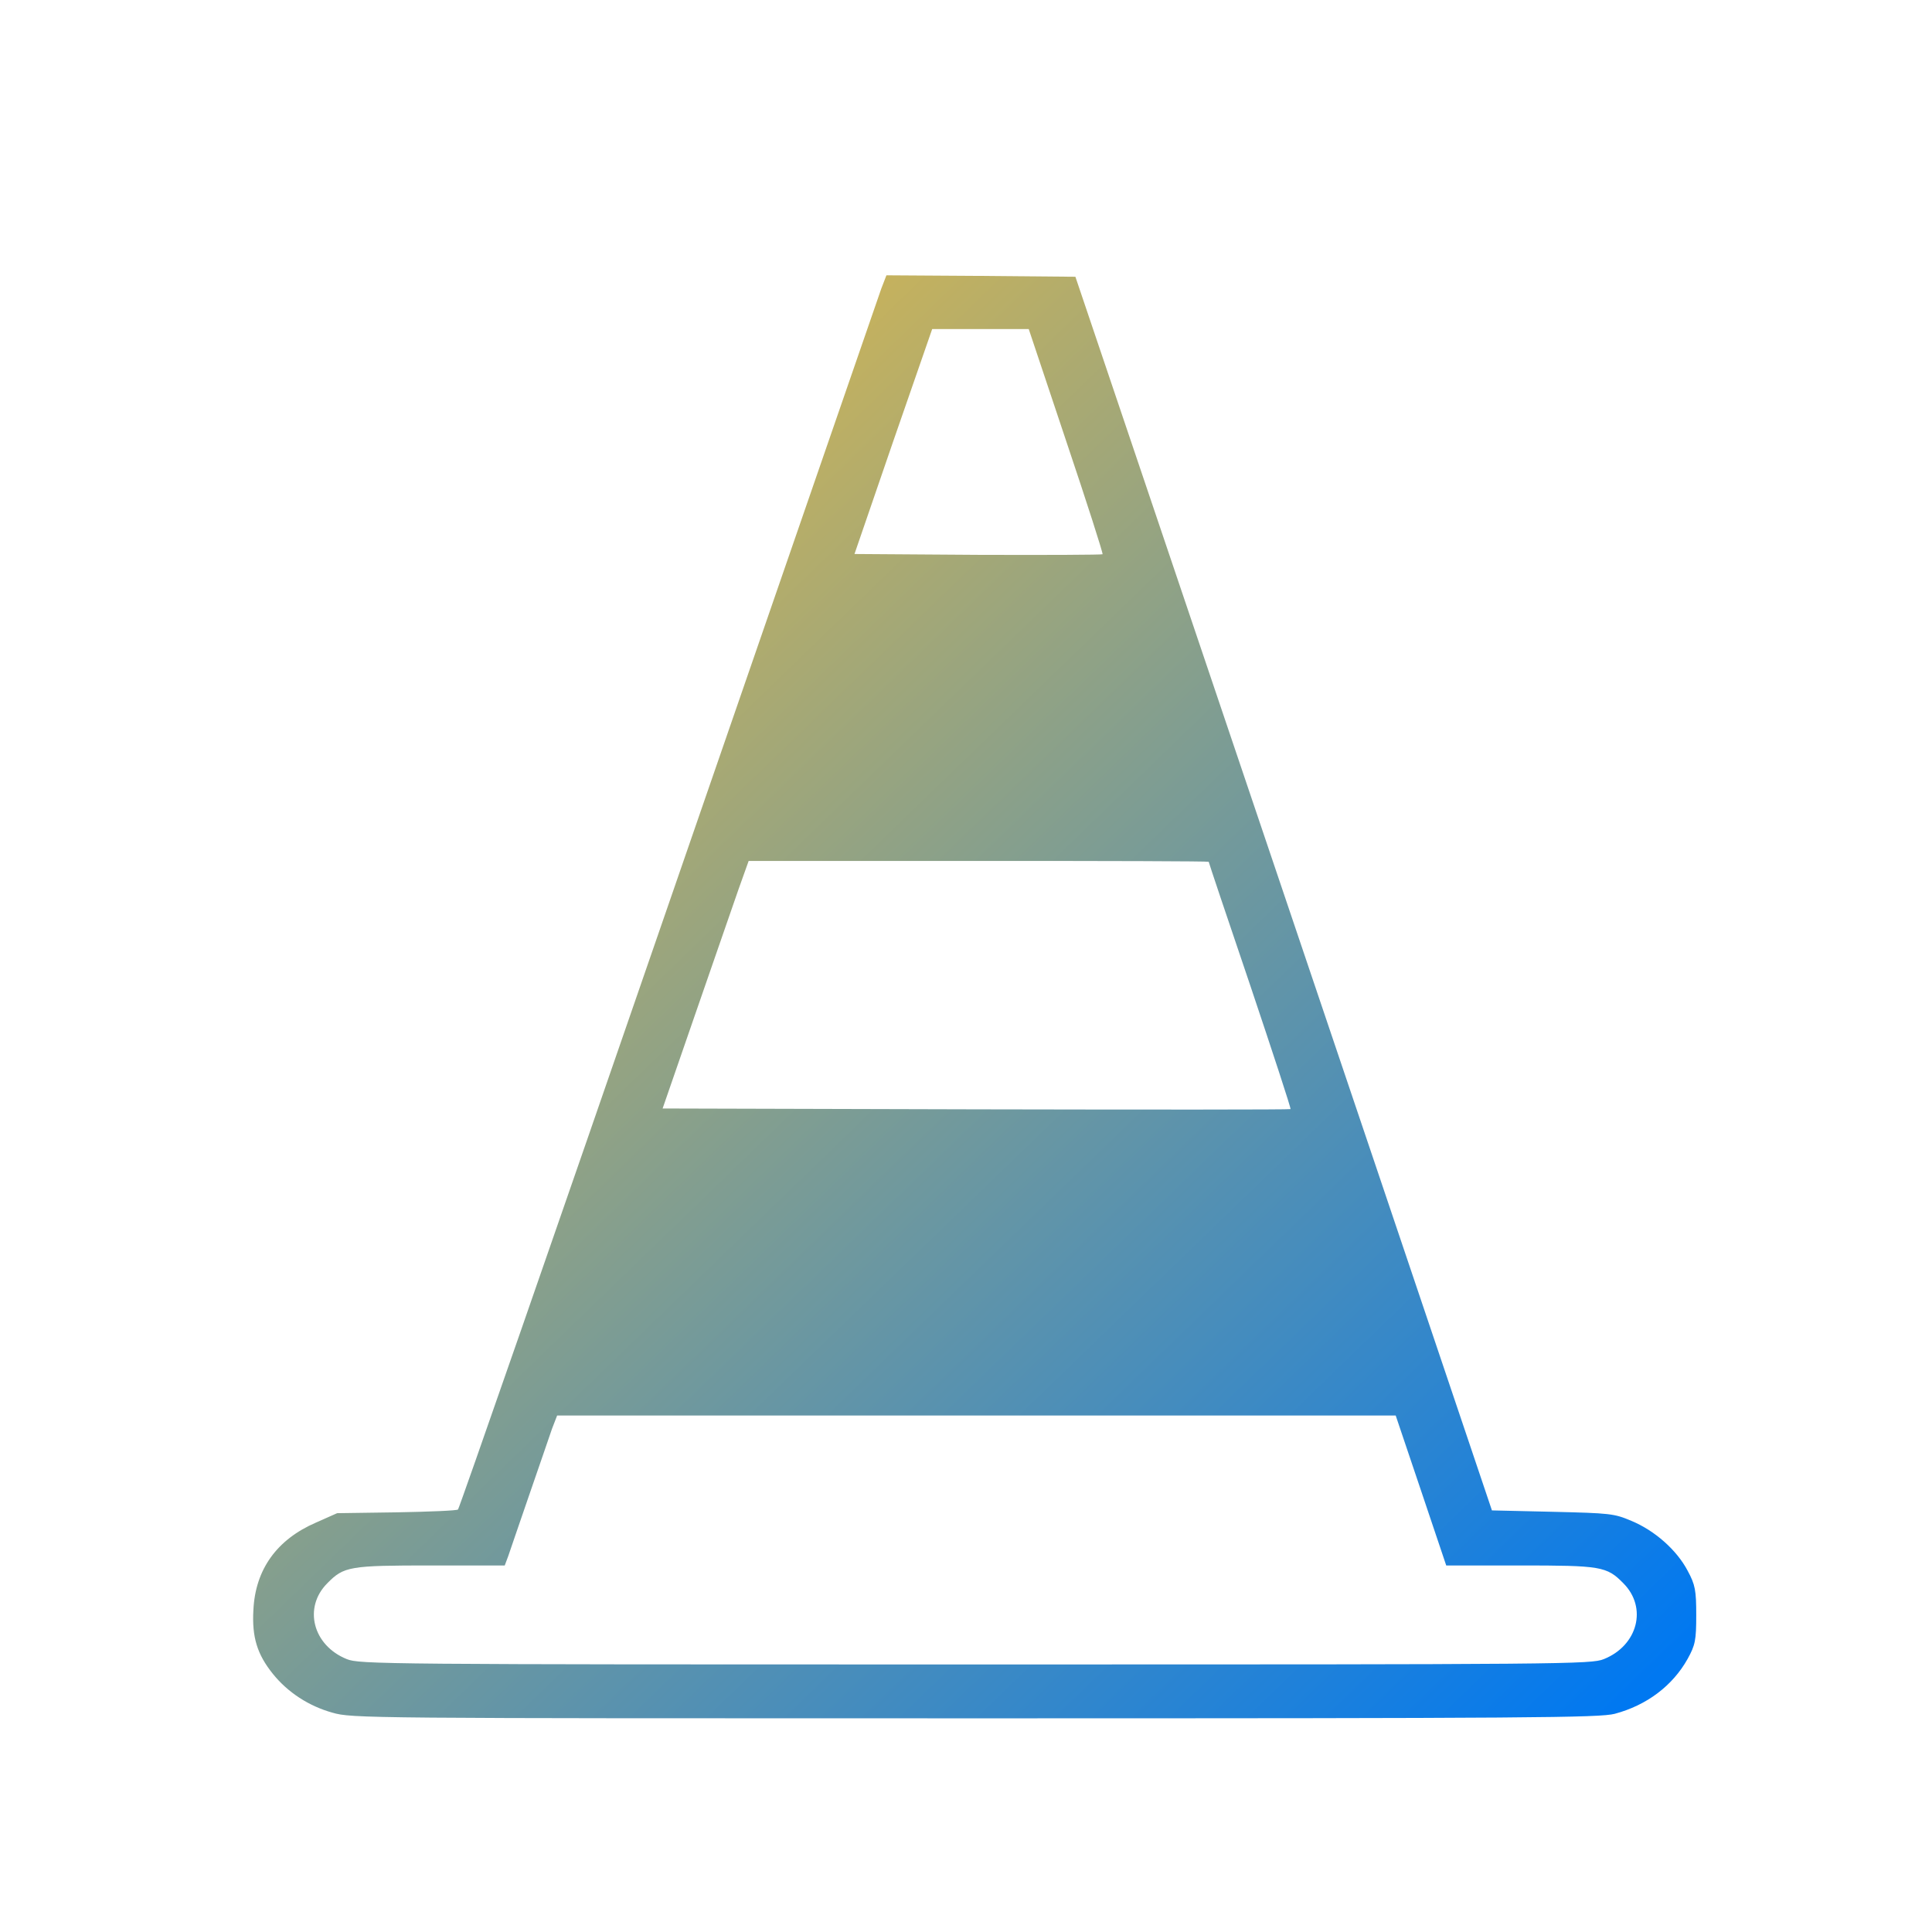 <?xml version="1.0" encoding="UTF-8" standalone="no"?>
<svg
   xmlns:dc="http://purl.org/dc/elements/1.1/"
   xmlns:cc="http://creativecommons.org/ns#"
   xmlns:rdf="http://www.w3.org/1999/02/22-rdf-syntax-ns#"
   xmlns:svg="http://www.w3.org/2000/svg"
   xmlns="http://www.w3.org/2000/svg"
   xmlns:xlink="http://www.w3.org/1999/xlink"
   xmlns:sodipodi="http://sodipodi.sourceforge.net/DTD/sodipodi-0.dtd"
   xmlns:inkscape="http://www.inkscape.org/namespaces/inkscape"
   width="32"
   height="32"
   version="1.1"
   id="svg12"
   sodipodi:docname="vlc.svg"
   inkscape:version="1.0.2 (e86c870879, 2021-01-15)">
  <defs
     id="defs16">
    <linearGradient
       inkscape:collect="always"
       id="linearGradient841">
      <stop
         style="stop-color:#fac136;stop-opacity:1"
         offset="0"
         id="stop837" />
      <stop
         style="stop-color:#0078f1;stop-opacity:1"
         offset="1"
         id="stop839" />
    </linearGradient>
    <linearGradient
       inkscape:collect="always"
       xlink:href="#linearGradient841"
       id="linearGradient843"
       x1="-27.329"
       y1="-5.327"
       x2="-4.792"
       y2="17.975"
       gradientUnits="userSpaceOnUse" />
    <linearGradient
       inkscape:collect="always"
       xlink:href="#linearGradient841"
       id="linearGradient851"
       x1="2.85"
       y1="4.145"
       x2="18.961"
       y2="18.454"
       gradientUnits="userSpaceOnUse" />
  </defs>
  <sodipodi:namedview
     pagecolor="#ffffff"
     bordercolor="#666666"
     borderopacity="1"
     objecttolerance="10"
     gridtolerance="10"
     guidetolerance="10"
     inkscape:pageopacity="0"
     inkscape:pageshadow="2"
     inkscape:window-width="1920"
     inkscape:window-height="1011"
     id="namedview14"
     showgrid="false"
     inkscape:zoom="4.90625"
     inkscape:cx="60.24506"
     inkscape:cy="-5.2811287"
     inkscape:window-x="0"
     inkscape:window-y="0"
     inkscape:window-maximized="1"
     inkscape:current-layer="svg12"
     inkscape:document-rotation="0"
     inkscape:lockguides="false" />
  <g
     id="vlc"
     transform="translate(32,10)">
    <g
       id="g912">
      <rect
         style="opacity:0.001"
         width="32"
         height="32"
         x="-32"
         y="-10"
         id="rect7" />
      <path
         inkscape:connector-curvature="0"
         style="fill:url(#linearGradient843);fill-opacity:1;stroke-width:0.003"
         id="path4-3"
         d="m -17.403,-5.22 c -0.042,0.127 -1.631,4.714 -3.527,10.207 -1.896,5.492 -3.463,9.996 -3.484,10.015 -0.021,0.019 -0.476,0.037 -1.017,0.047 l -0.985,0.014 -0.349,0.155 c -0.651,0.281 -1.006,0.778 -1.038,1.448 -0.026,0.45 0.063,0.736 0.323,1.059 0.249,0.309 0.598,0.534 0.985,0.642 0.328,0.094 0.503,0.094 10.644,0.094 9.256,0 10.342,-0.01 10.596,-0.075 0.529,-0.141 0.958,-0.464 1.207,-0.909 0.127,-0.23 0.143,-0.309 0.143,-0.726 0,-0.408 -0.016,-0.502 -0.143,-0.736 -0.18,-0.342 -0.545,-0.665 -0.932,-0.825 -0.286,-0.122 -0.355,-0.127 -1.303,-0.15 l -1.006,-0.023 -0.36,-1.068 C -8.025,12.832 -9.852,7.415 -12.589,-0.683 L -14.188,-5.416 -15.756,-5.43 -17.318,-5.44 Z m 3.061,2.521 c 0.344,1.022 0.614,1.865 0.604,1.879 -0.016,0.01 -0.942,0.014 -2.065,0.01 l -2.044,-0.014 0.641,-1.865 0.646,-1.861 h 0.799 0.8 z m 2.362,6.973 c 0,0.01 0.307,0.928 0.688,2.048 0.376,1.12 0.678,2.039 0.667,2.048 -0.005,0.01 -2.351,0.01 -5.205,0.004 l -5.195,-0.014 0.551,-1.593 c 0.302,-0.876 0.625,-1.799 0.71,-2.048 l 0.164,-0.459 h 3.807 c 2.097,-0.001 3.813,0.004 3.813,0.014 z m 3.516,10.413 0.418,1.242 h 1.213 c 1.35,0 1.446,0.014 1.721,0.295 0.402,0.403 0.238,1.031 -0.323,1.256 -0.212,0.085 -0.567,0.089 -10.41,0.089 -9.844,0 -10.199,-0.004 -10.411,-0.089 -0.561,-0.225 -0.725,-0.853 -0.323,-1.256 0.275,-0.281 0.371,-0.295 1.726,-0.295 h 1.213 l 0.058,-0.155 c 0.026,-0.08 0.185,-0.539 0.349,-1.017 0.164,-0.478 0.334,-0.965 0.376,-1.092 l 0.085,-0.22 h 6.942 6.947 z" />
    </g>
  </g>
  <g
     id="22-22-vlc"
     transform="translate(32,10)">
    <g
       id="g902">
      <rect
         style="opacity:0.001"
         width="22"
         height="22"
         x="0"
         y="0"
         id="rect2" />
      <path
         inkscape:connector-curvature="0"
         style="fill:url(#linearGradient851);fill-opacity:1;stroke-width:0.002"
         id="path4-3-3"
         d="m 9.967,3.054 c -0.028,0.085 -1.087,3.156 -2.351,6.833 -1.264,3.677 -2.309,6.692 -2.323,6.704 -0.014,0.012 -0.318,0.025 -0.678,0.031 l -0.657,0.009 -0.233,0.103 c -0.434,0.188 -0.671,0.521 -0.692,0.969 -0.018,0.301 0.042,0.493 0.215,0.709 0.166,0.207 0.399,0.358 0.657,0.43 0.219,0.063 0.335,0.063 7.096,0.063 6.171,0 6.894,-0.007 7.064,-0.05 0.353,-0.094 0.639,-0.31 0.805,-0.609 0.085,-0.154 0.095,-0.207 0.095,-0.486 0,-0.273 -0.011,-0.336 -0.095,-0.493 -0.12,-0.229 -0.364,-0.445 -0.621,-0.552 -0.191,-0.082 -0.237,-0.085 -0.868,-0.101 l -0.671,-0.016 -0.24,-0.715 C 16.219,15.138 15.001,11.512 13.176,6.091 L 12.11,2.922 11.065,2.913 10.023,2.906 Z m 2.04,1.688 c 0.229,0.684 0.409,1.249 0.403,1.258 -0.011,0.007 -0.628,0.01 -1.377,0.007 l -1.363,-0.01 0.427,-1.249 0.431,-1.246 h 0.533 0.533 z m 1.574,4.668 c 0,0.007 0.205,0.621 0.459,1.371 0.251,0.75 0.452,1.365 0.445,1.371 -0.004,0.007 -1.567,0.007 -3.47,0.003 l -3.463,-0.009 0.367,-1.067 c 0.201,-0.587 0.417,-1.205 0.473,-1.371 l 0.109,-0.307 h 2.538 c 1.398,-8e-4 2.542,0.003 2.542,0.009 z m 2.344,6.971 0.279,0.831 h 0.808 c 0.9,0 0.964,0.009 1.147,0.198 0.268,0.27 0.159,0.69 -0.215,0.841 -0.141,0.057 -0.378,0.06 -6.94,0.06 -6.563,0 -6.799,-0.003 -6.94,-0.06 -0.374,-0.15 -0.484,-0.571 -0.215,-0.841 0.184,-0.188 0.247,-0.198 1.151,-0.198 h 0.808 l 0.039,-0.104 c 0.018,-0.053 0.124,-0.361 0.233,-0.681 0.109,-0.32 0.222,-0.646 0.251,-0.731 l 0.057,-0.147 h 4.628 4.632 z" />
    </g>
  </g>
</svg>
